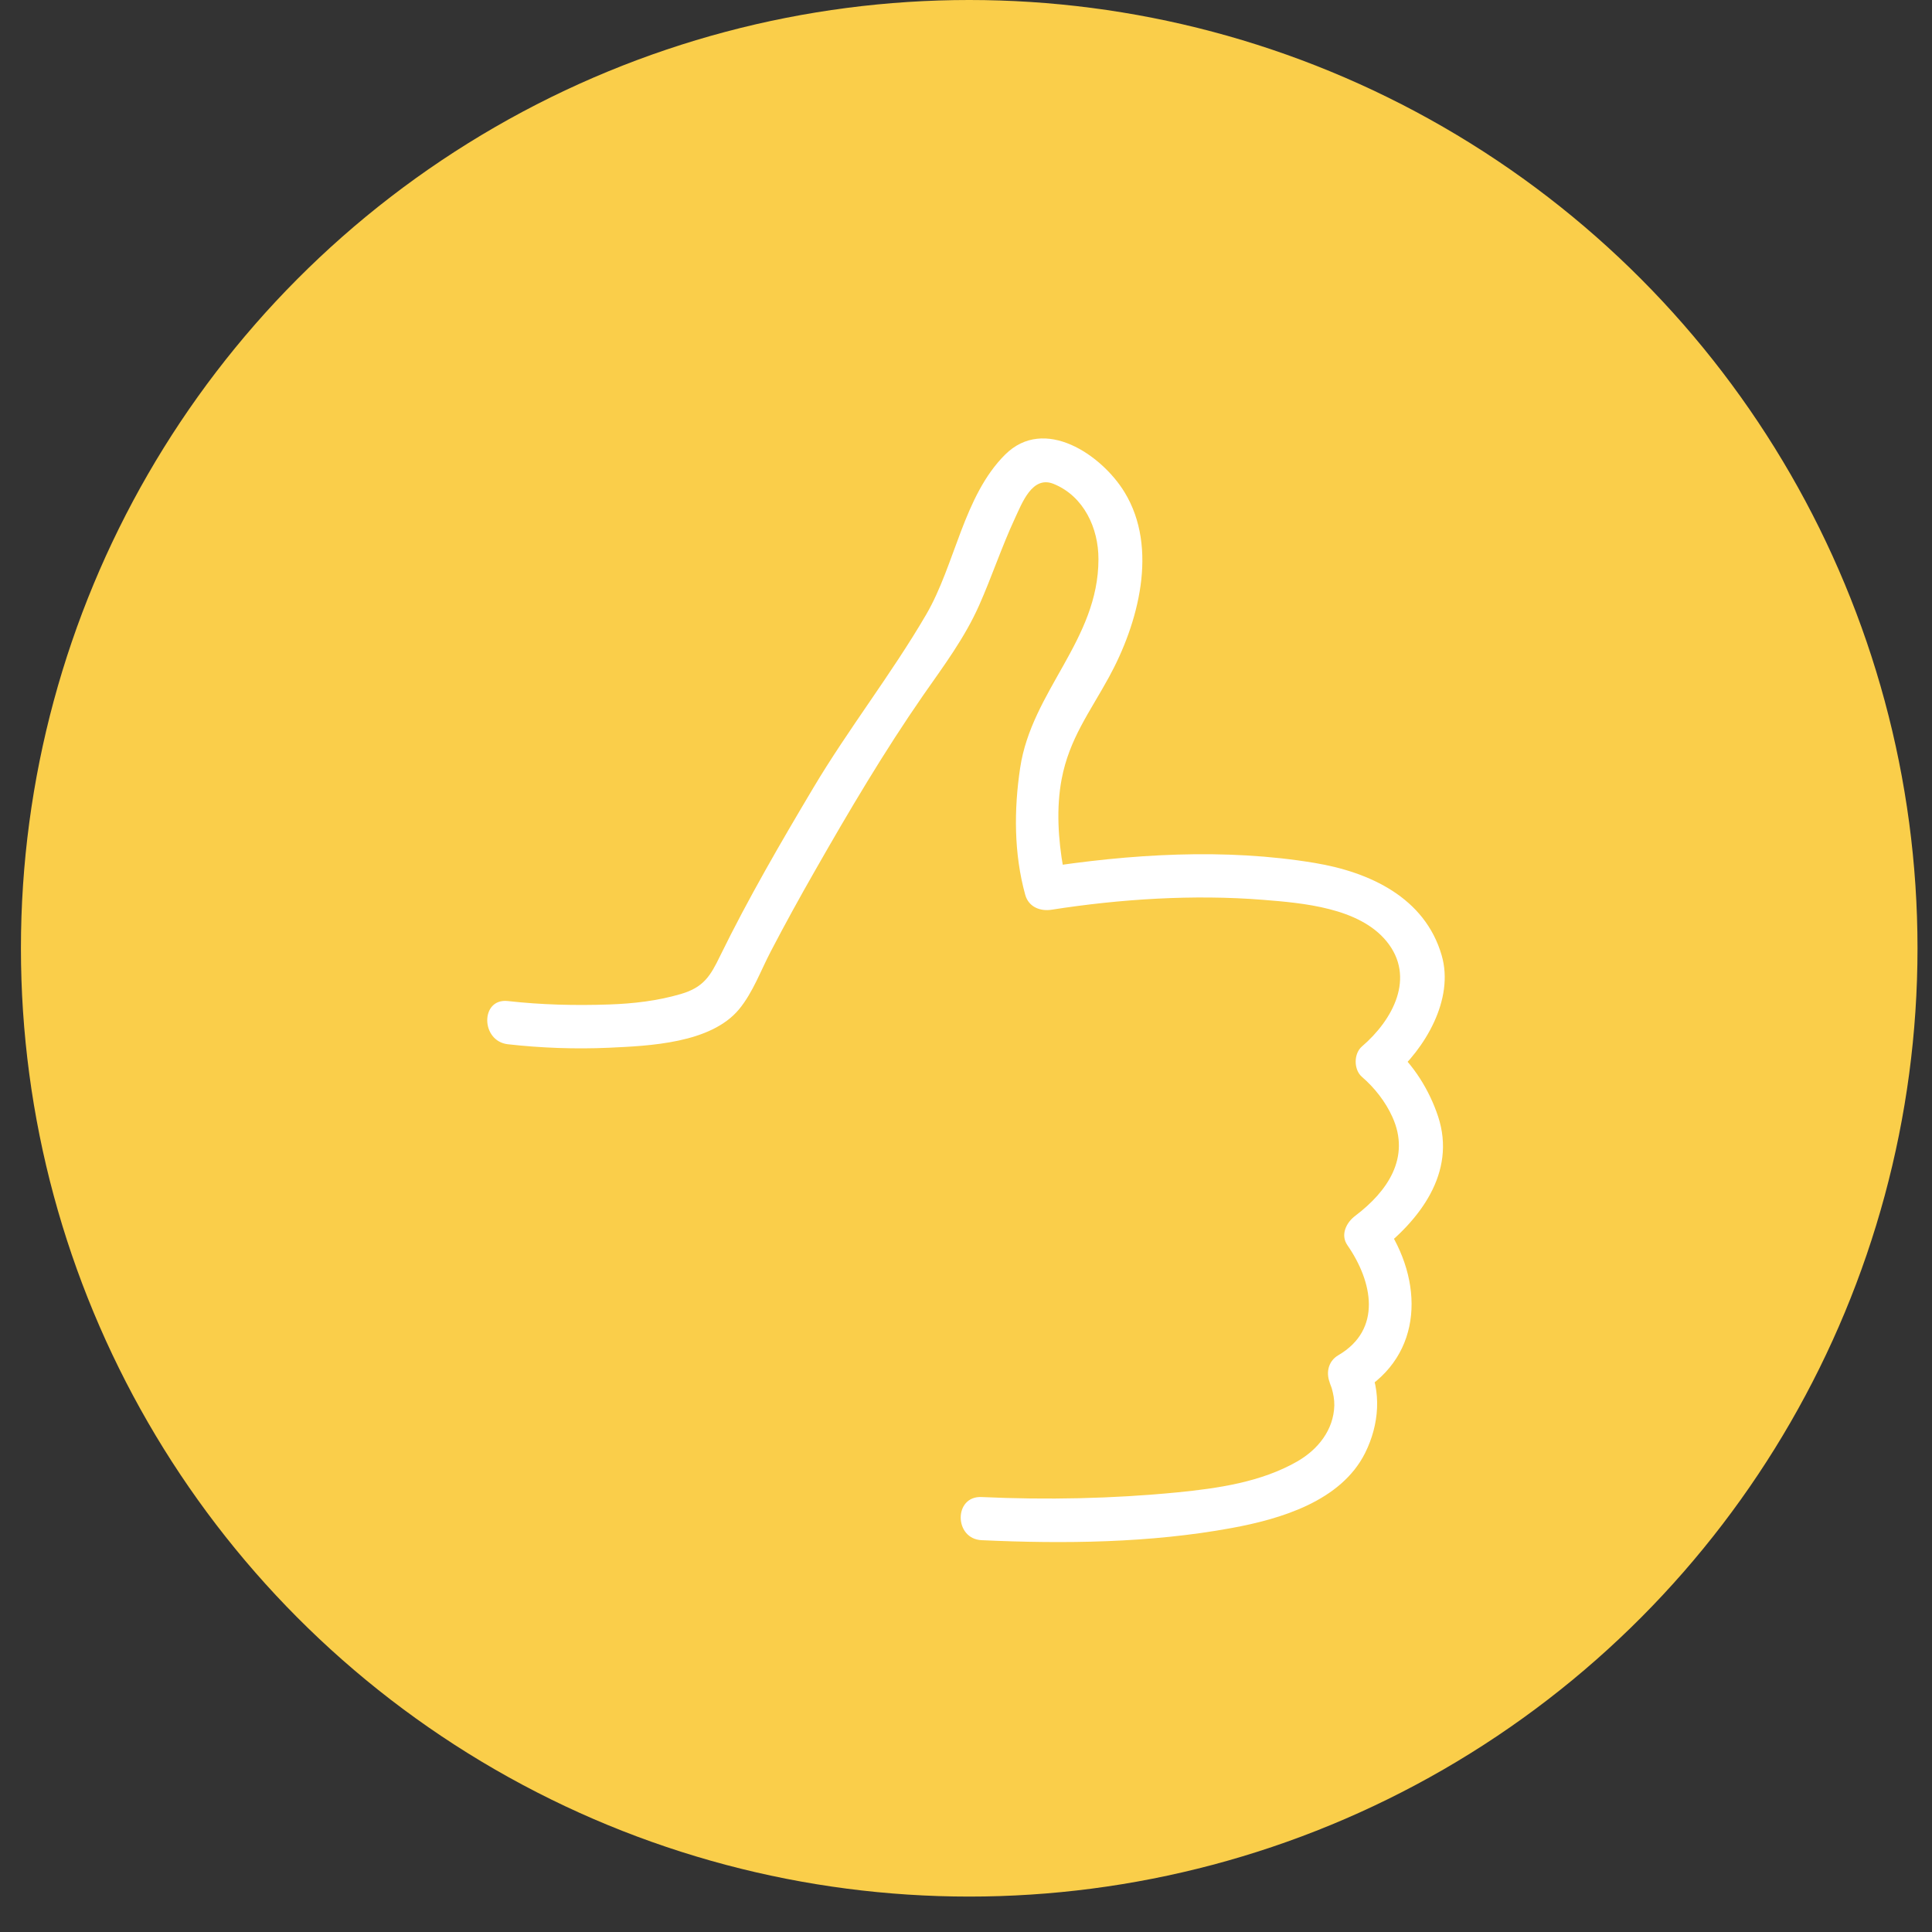 <?xml version="1.0" encoding="utf-8"?>
<!-- Generator: Adobe Illustrator 16.0.0, SVG Export Plug-In . SVG Version: 6.00 Build 0)  -->
<!DOCTYPE svg PUBLIC "-//W3C//DTD SVG 1.1//EN" "http://www.w3.org/Graphics/SVG/1.1/DTD/svg11.dtd">
<svg version="1.1" id="Layer_1" xmlns="http://www.w3.org/2000/svg" xmlns:xlink="http://www.w3.org/1999/xlink" x="0px" y="0px"
	 width="36px" height="36px" viewBox="0 0 36 36" enable-background="new 0 0 36 36" xml:space="preserve">
<rect x="0" y="0" width="36" height="36" fill="#333333" stroke="none"/>
<g>
	<circle fill="#FACE4A" cx="18.06" cy="17.67" r="17.67"/>
	<g>
		<g>
			<g>
				<path fill="#FFFFFF" d="M9.463,18.653c0.623,0.07,1.254,0.086,1.883,0.064c0.453-0.015,0.906-0.067,1.344-0.196
					c0.424-0.125,0.549-0.339,0.729-0.71c0.523-1.069,1.125-2.104,1.732-3.124c0.658-1.106,1.461-2.128,2.107-3.236
					c0.541-0.927,0.695-2.208,1.471-2.98c0.732-0.728,1.799,0.005,2.223,0.697c0.643,1.048,0.254,2.46-0.289,3.451
					c-0.357,0.653-0.738,1.147-0.881,1.9c-0.102,0.537-0.064,1.122,0.031,1.657c0.018,0.094,0.039,0.187,0.064,0.279
					c-0.166-0.095-0.33-0.188-0.494-0.281c1.674-0.261,3.439-0.374,5.117-0.094c1.025,0.171,2.051,0.646,2.363,1.72
					c0.24,0.821-0.312,1.746-0.918,2.265c0-0.189,0-0.379,0-0.567c0.396,0.341,0.688,0.813,0.852,1.306
					c0.346,1.051-0.35,1.945-1.141,2.543c0.047-0.183,0.096-0.365,0.143-0.549c0.732,1.056,0.736,2.447-0.453,3.145
					c0.047-0.182,0.096-0.365,0.143-0.548c0.26,0.54,0.211,1.148-0.051,1.677c-0.449,0.9-1.576,1.233-2.486,1.4
					c-1.52,0.28-3.121,0.298-4.662,0.227c-0.516-0.025-0.52-0.828,0-0.804c1.213,0.056,2.439,0.031,3.648-0.087
					c0.758-0.075,1.561-0.191,2.232-0.575c0.389-0.223,0.68-0.588,0.693-1.043c0.002-0.11-0.018-0.215-0.047-0.319
					c-0.012-0.045-0.078-0.188-0.021-0.07c-0.096-0.197-0.057-0.433,0.145-0.55c0.818-0.479,0.637-1.369,0.168-2.047
					c-0.137-0.195-0.021-0.425,0.145-0.549c0.605-0.458,1.033-1.087,0.693-1.84c-0.127-0.283-0.332-0.546-0.568-0.749
					c-0.156-0.135-0.156-0.433,0-0.567c0.574-0.492,1.008-1.289,0.457-1.961c-0.512-0.624-1.557-0.712-2.299-0.771
					c-1.297-0.104-2.67-0.015-3.939,0.184c-0.215,0.034-0.432-0.051-0.494-0.28c-0.211-0.765-0.211-1.585-0.094-2.362
					c0.215-1.436,1.459-2.382,1.459-3.889c0.002-0.579-0.273-1.173-0.832-1.402c-0.404-0.167-0.594,0.364-0.729,0.65
					c-0.244,0.527-0.428,1.084-0.664,1.615c-0.271,0.608-0.658,1.124-1.037,1.667c-0.73,1.053-1.385,2.16-2.02,3.274
					c-0.283,0.495-0.559,0.996-0.822,1.501c-0.188,0.358-0.332,0.763-0.59,1.078c-0.527,0.64-1.68,0.685-2.428,0.72
					c-0.627,0.028-1.262,0.005-1.883-0.065C8.953,19.399,8.949,18.596,9.463,18.653L9.463,18.653z"/>
			</g>
		</g>
	</g>
</g>
<g>
	<circle fill="#F79856" cx="-38" cy="18" r="17.67"/>
	<g>
		<path fill="#FFFFFF" d="M-48.639,15.035c-0.092,0-0.188,0.002-0.281,0.004c0.094-0.002,0.189-0.004,0.281-0.006l-0.002-0.014
			c1.736-0.379,3.498-0.693,5.268-0.817c0.23-0.015,0.459-0.039,0.686-0.064c0.797-0.092,1.578-0.233,2.369-0.316
			c0.383-0.04,0.771-0.067,1.16-0.067c0.408,0,0.82,0.029,1.242,0.104c0.779,0.134,1.379,0.556,2.111,0.773
			c0.611,0.18,1.324,0.225,1.953,0.338c1.123,0.2,2.289,0.151,3.387,0.361c0.631,0.12,1.27,0.17,1.91,0.196
			c0.031,0.001,0.066,0.003,0.1,0.003c0.217,0,0.486-0.025,0.752-0.025c0.025,0,0.049,0.002,0.074,0.002
			c0.084,0.021,0.16,0.067,0.227,0.123c0.076,0.065,0.102,0.169,0.125,0.261c0.059,0.219-0.004,0.43-0.145,0.598
			c-0.357,0.254-0.844,0.421-1.262,0.529c-0.166,0.043-0.322,0.077-0.453,0.104c0.033-0.007,0.068-0.01,0.105-0.01
			c0.014,0,0.029,0,0.043,0.001c0.193,0.009,0.408,0.083,0.568,0.13c0.129,0.039,0.32,0.076,0.518,0.121
			c0.094,0.061,0.174,0.13,0.201,0.243c0.033,0.141-0.01,0.302-0.057,0.435c-0.043,0.128-0.102,0.258-0.209,0.346
			c-0.053,0.043-0.117,0.049-0.178,0.076c-0.012,0.007-0.021,0.014-0.031,0.022c-0.223,0.064-0.453,0.112-0.668,0.157
			c-0.5,0.104-1.014,0.154-1.527,0.154c-0.264,0-0.529-0.014-0.791-0.04c-0.695-0.07-1.373-0.404-2.053-0.582
			c-1.039-0.273-2.127-0.465-3.209-0.465c-0.441,0-0.885,0.031-1.322,0.104c-0.182,0.029-1.361,0.335-1.27,0.638
			c0.027,0.097,0.516,0.114,0.959,0.114c0.275,0,0.533-0.008,0.654-0.008c0.025,0,0.043,0.002,0.055,0.002
			c0.814,0.042,1.629,0.104,2.432,0.255c0.578,0.062,1.086,0.447,0.955,1.093c-0.08,0.404-0.398,0.729-0.766,0.915
			c-0.551,0.275-1.219,0.354-1.885,0.354c-0.494,0-0.986-0.044-1.43-0.085c0,0-0.195-0.036-0.537-0.036
			c-0.682,0-1.951,0.144-3.414,1.003c0,0-0.455,0.188-1.279,0.188c-0.924,0-2.309-0.233-4.041-1.225l-0.004-0.02
			c-0.018-0.001-0.035-0.001-0.051-0.003c-0.01,0-0.021,0-0.033,0c-0.037-0.003-0.076-0.007-0.113-0.014
			c-0.018-0.001-0.035-0.002-0.053-0.005c0,0,0,0-0.002,0c-0.105-0.018-0.209-0.039-0.312-0.065l0.049,0.22l0.053,0.229l0.203,0.117
			c1.873,1.072,3.375,1.296,4.305,1.296c0.904,0,1.426-0.204,1.482-0.229l0.033-0.015l0.033-0.018
			c1.377-0.81,2.561-0.931,3.145-0.931c0.281,0,0.443,0.027,0.443,0.027l0.021,0.004l0.023,0.003
			c0.396,0.036,0.943,0.088,1.479,0.088c0.875,0,1.568-0.135,2.121-0.413c0.562-0.281,0.943-0.749,1.051-1.283
			c0.08-0.401,0.004-0.779-0.223-1.089c-0.129-0.176-0.301-0.32-0.506-0.43c0.266,0.056,0.537,0.12,0.818,0.193
			c0.227,0.061,0.457,0.141,0.703,0.226c0.455,0.158,0.926,0.32,1.43,0.372c0.283,0.027,0.566,0.043,0.846,0.043
			c0.561,0,1.111-0.056,1.637-0.167c0.215-0.044,0.459-0.095,0.701-0.164l0.133-0.036l0.031-0.031
			c0.064-0.023,0.154-0.062,0.242-0.135c0.215-0.178,0.314-0.417,0.371-0.581c0.068-0.195,0.139-0.455,0.07-0.732
			c-0.043-0.168-0.125-0.295-0.211-0.387c0.104-0.056,0.195-0.113,0.283-0.175l0.055-0.04l0.045-0.053
			c0.256-0.309,0.346-0.697,0.25-1.071l-0.002-0.01c-0.031-0.123-0.092-0.35-0.293-0.521c-0.137-0.118-0.287-0.197-0.445-0.236
			l-0.057-0.013l-0.059-0.002c-0.029,0-0.057-0.002-0.084-0.002c-0.15,0-0.295,0.008-0.436,0.014
			c-0.117,0.006-0.227,0.011-0.316,0.011c-0.027,0-0.053,0-0.076,0c-0.514-0.022-1.184-0.063-1.832-0.188
			c-0.592-0.112-1.195-0.154-1.779-0.193c-0.561-0.039-1.09-0.076-1.615-0.17c-0.229-0.041-0.469-0.074-0.699-0.105
			c-0.41-0.056-0.838-0.112-1.195-0.22c-0.271-0.079-0.533-0.195-0.807-0.318c-0.416-0.187-0.848-0.379-1.367-0.469
			c-0.428-0.074-0.861-0.11-1.332-0.11c-0.371,0-0.77,0.023-1.219,0.071c-0.434,0.045-0.871,0.108-1.293,0.169
			c-0.354,0.052-0.719,0.104-1.078,0.146c-0.26,0.031-0.471,0.051-0.662,0.064c-1.557,0.108-3.256,0.371-5.344,0.828l-0.52,0.114
			l0.098,0.438c0.045-0.003,0.09-0.006,0.137-0.007c-0.047,0.001-0.092,0.005-0.137,0.008l0.018,0.082"/>
	</g>
</g>
<g>
	<circle fill="#EE495A" cx="-94" cy="17.67" r="17.67"/>
	<g>
		<g>
			<g>
				<path fill="#FFFFFF" d="M-85.463,19.631c-0.625-0.07-1.256-0.086-1.883-0.064c-0.455,0.015-0.906,0.067-1.346,0.196
					c-0.422,0.125-0.547,0.339-0.729,0.71c-0.523,1.069-1.123,2.104-1.73,3.124c-0.66,1.106-1.463,2.128-2.109,3.236
					c-0.541,0.927-0.693,2.208-1.471,2.98c-0.732,0.728-1.797-0.005-2.221-0.697c-0.643-1.048-0.256-2.46,0.287-3.451
					c0.357-0.653,0.74-1.147,0.881-1.9c0.102-0.537,0.066-1.122-0.031-1.657c-0.018-0.094-0.037-0.187-0.062-0.279
					c0.164,0.095,0.33,0.188,0.494,0.281c-1.676,0.261-3.441,0.374-5.119,0.094c-1.023-0.171-2.049-0.646-2.361-1.72
					c-0.242-0.821,0.312-1.746,0.916-2.265c0,0.189,0,0.379,0,0.567c-0.396-0.341-0.688-0.813-0.85-1.306
					c-0.346-1.051,0.35-1.945,1.139-2.543c-0.047,0.183-0.096,0.365-0.143,0.549c-0.73-1.056-0.736-2.447,0.455-3.145
					c-0.047,0.182-0.096,0.365-0.143,0.548c-0.262-0.54-0.213-1.148,0.049-1.677c0.449-0.9,1.576-1.233,2.486-1.4
					c1.52-0.28,3.121-0.298,4.662-0.227c0.516,0.025,0.52,0.828,0,0.804c-1.211-0.056-2.438-0.031-3.646,0.087
					c-0.758,0.075-1.561,0.191-2.232,0.575c-0.389,0.223-0.68,0.588-0.695,1.043c-0.002,0.11,0.018,0.215,0.047,0.319
					c0.014,0.045,0.078,0.188,0.021,0.07c0.096,0.197,0.057,0.433-0.145,0.55c-0.816,0.479-0.637,1.369-0.166,2.047
					c0.135,0.195,0.02,0.425-0.145,0.549c-0.605,0.458-1.035,1.087-0.695,1.84c0.129,0.283,0.334,0.546,0.568,0.749
					c0.158,0.135,0.158,0.433,0,0.567c-0.574,0.492-1.008,1.289-0.455,1.961c0.512,0.624,1.555,0.712,2.297,0.771
					c1.297,0.104,2.67,0.015,3.941-0.184c0.215-0.034,0.43,0.051,0.492,0.28c0.213,0.765,0.213,1.585,0.096,2.362
					c-0.217,1.436-1.461,2.382-1.461,3.889c-0.002,0.579,0.275,1.173,0.832,1.402c0.406,0.167,0.596-0.364,0.73-0.65
					c0.244-0.527,0.426-1.084,0.662-1.615c0.271-0.608,0.66-1.124,1.037-1.667c0.732-1.053,1.387-2.16,2.021-3.274
					c0.281-0.495,0.557-0.996,0.822-1.501c0.188-0.358,0.33-0.763,0.59-1.078c0.525-0.64,1.678-0.685,2.428-0.72
					c0.625-0.028,1.26-0.005,1.883,0.065C-84.955,18.885-84.949,19.688-85.463,19.631L-85.463,19.631z"/>
			</g>
		</g>
	</g>
</g>
</svg>

